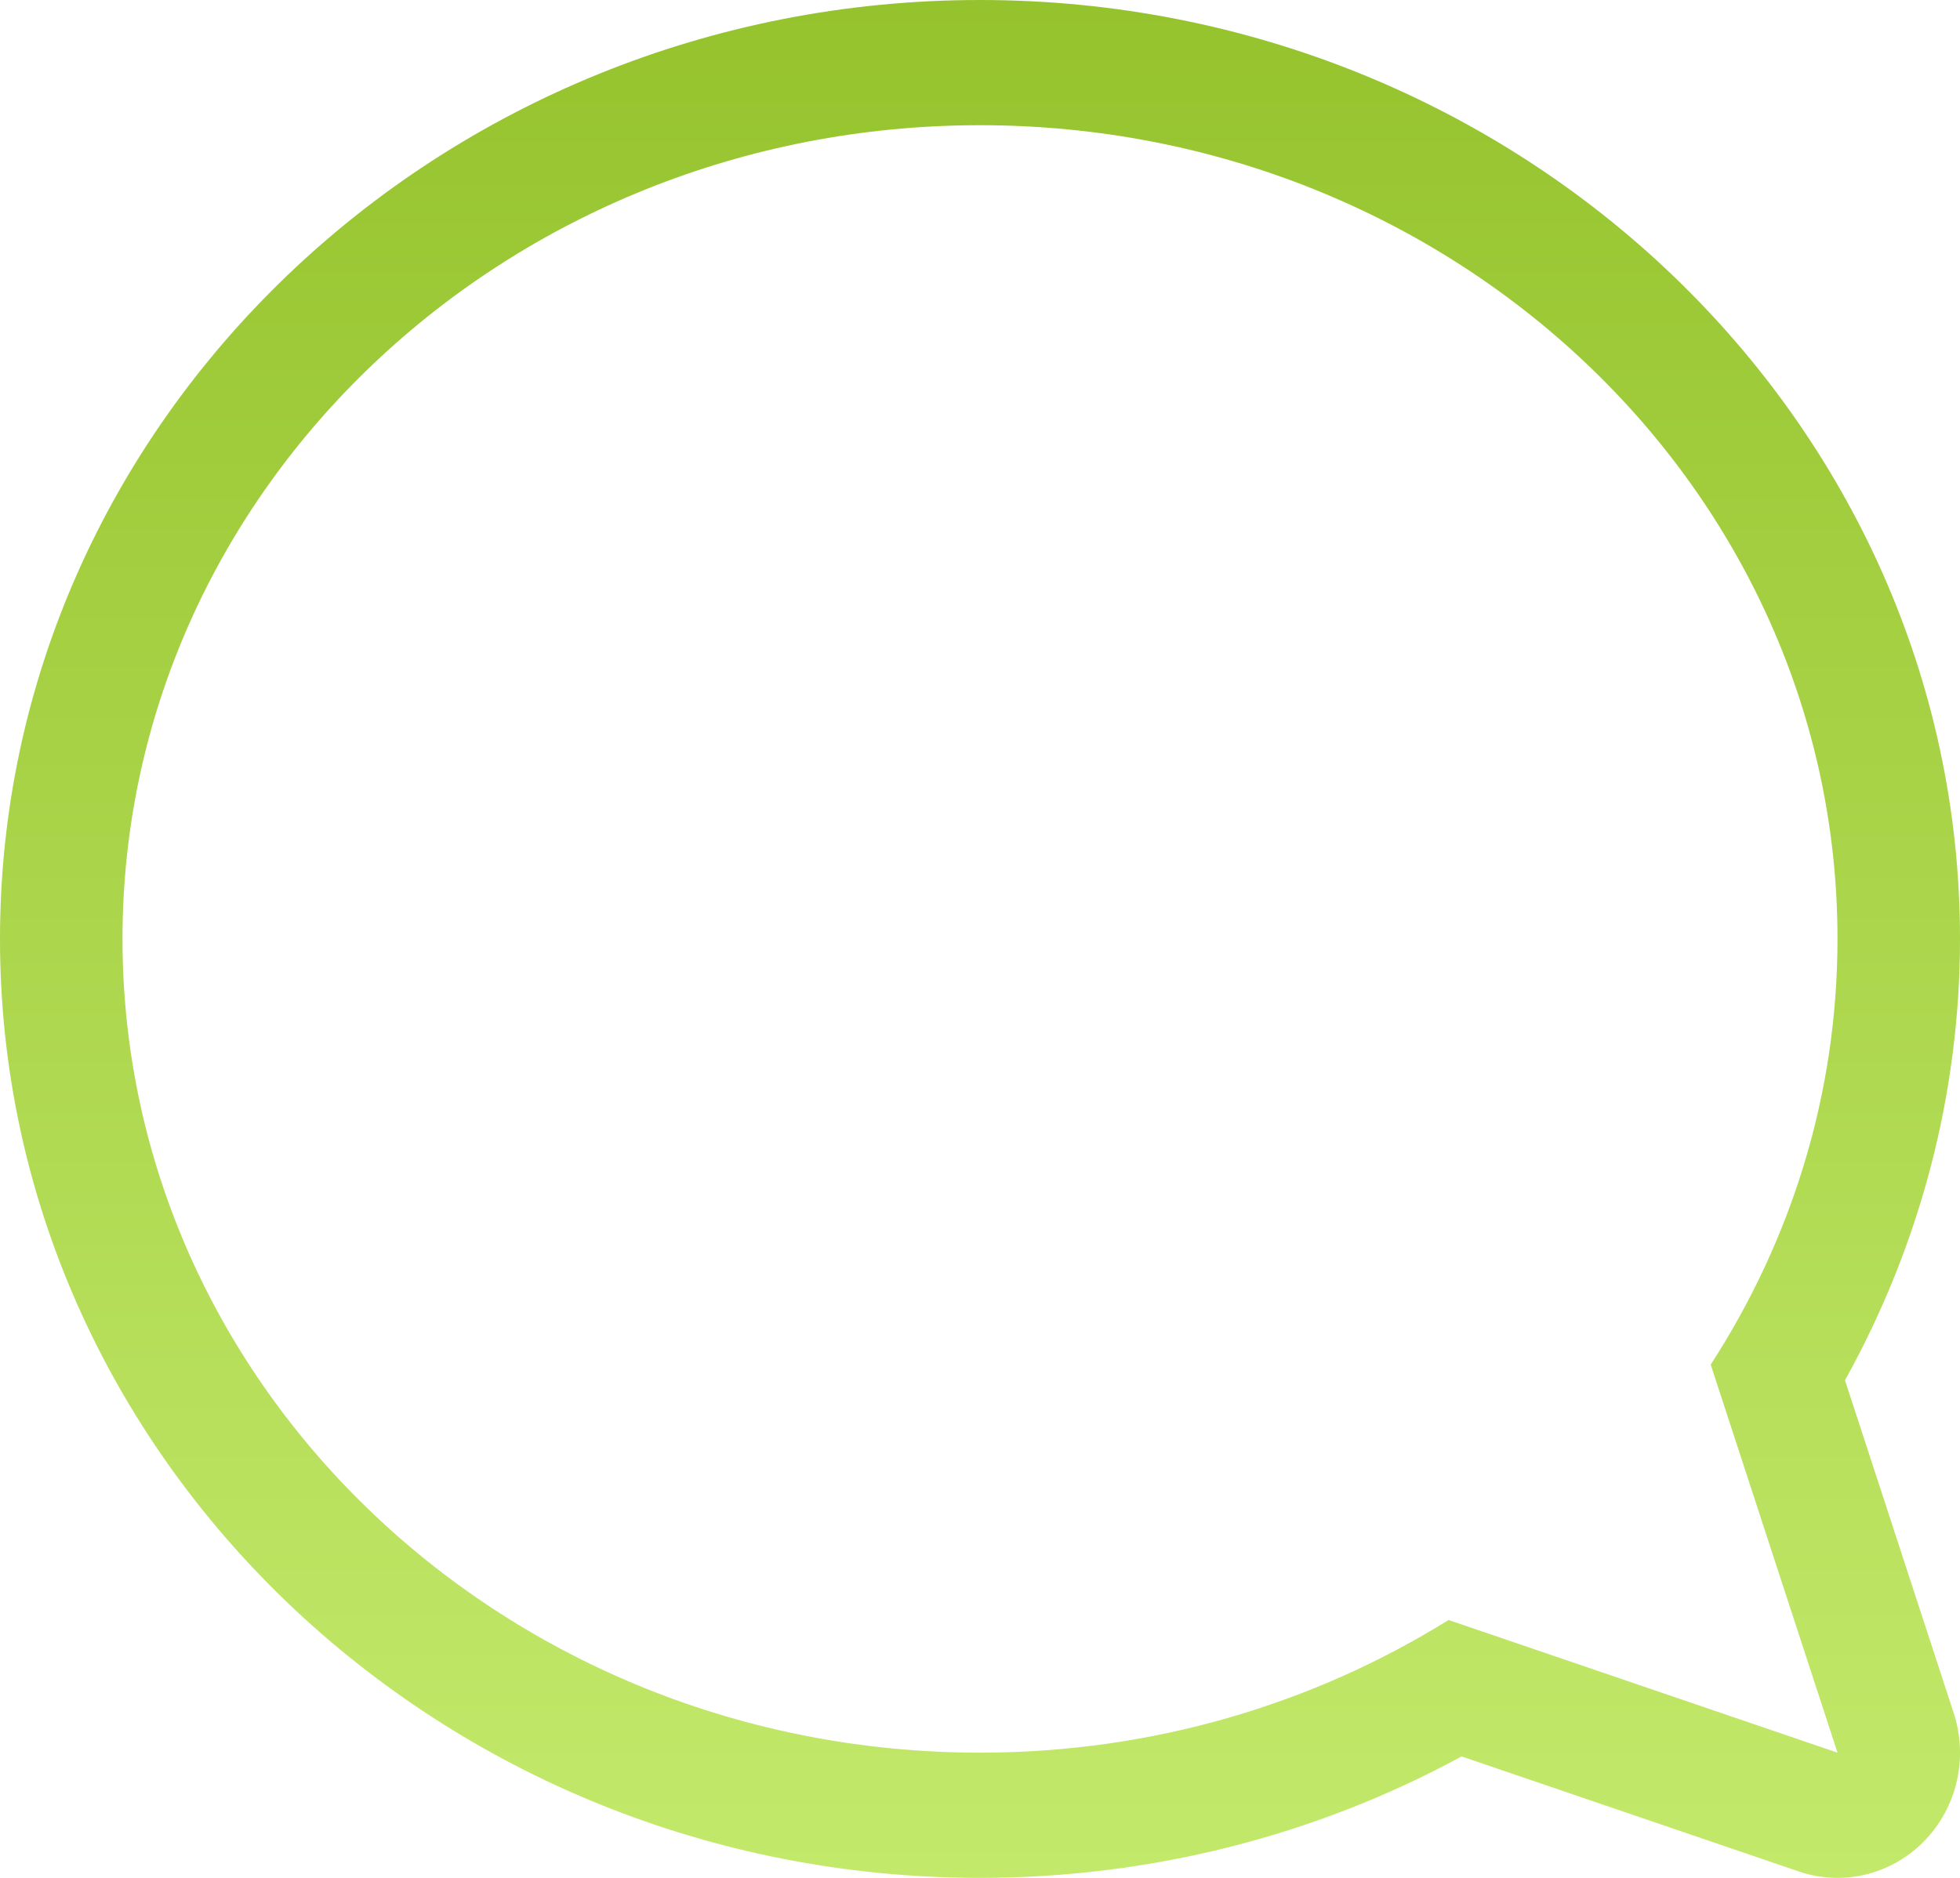 <svg width="48" height="46" viewBox="0 0 48 46" fill="none" xmlns="http://www.w3.org/2000/svg">
<path fill-rule="evenodd" clip-rule="evenodd" d="M24 0C10.767 0 0 10.318 0 23C0 35.682 10.767 46 24 46C28.155 46 32.203 44.976 35.794 43.025L44.05 45.842C44.361 45.948 44.682 46 45 46C45.783 46 46.55 45.686 47.121 45.102C47.925 44.28 48.206 43.065 47.846 41.963L45.183 33.81C47.029 30.489 48 26.781 48 23C48 10.318 37.233 0 24 0ZM24 3.067C35.595 3.067 45 11.991 45 23C45 26.818 43.86 30.391 41.895 33.427L45 42.933L35.475 39.683C32.175 41.737 28.23 42.933 24 42.933C12.405 42.933 3 34.009 3 23C3 11.991 12.405 3.067 24 3.067Z" fill="url(#paint0_linear)"/>
<defs>
<linearGradient id="paint0_linear" x1="24" y1="0" x2="24" y2="46" gradientUnits="userSpaceOnUse">
<stop stop-color="#95C32D"/>
<stop offset="1" stop-color="#C3E96B"/>
</linearGradient>
</defs>
</svg>
